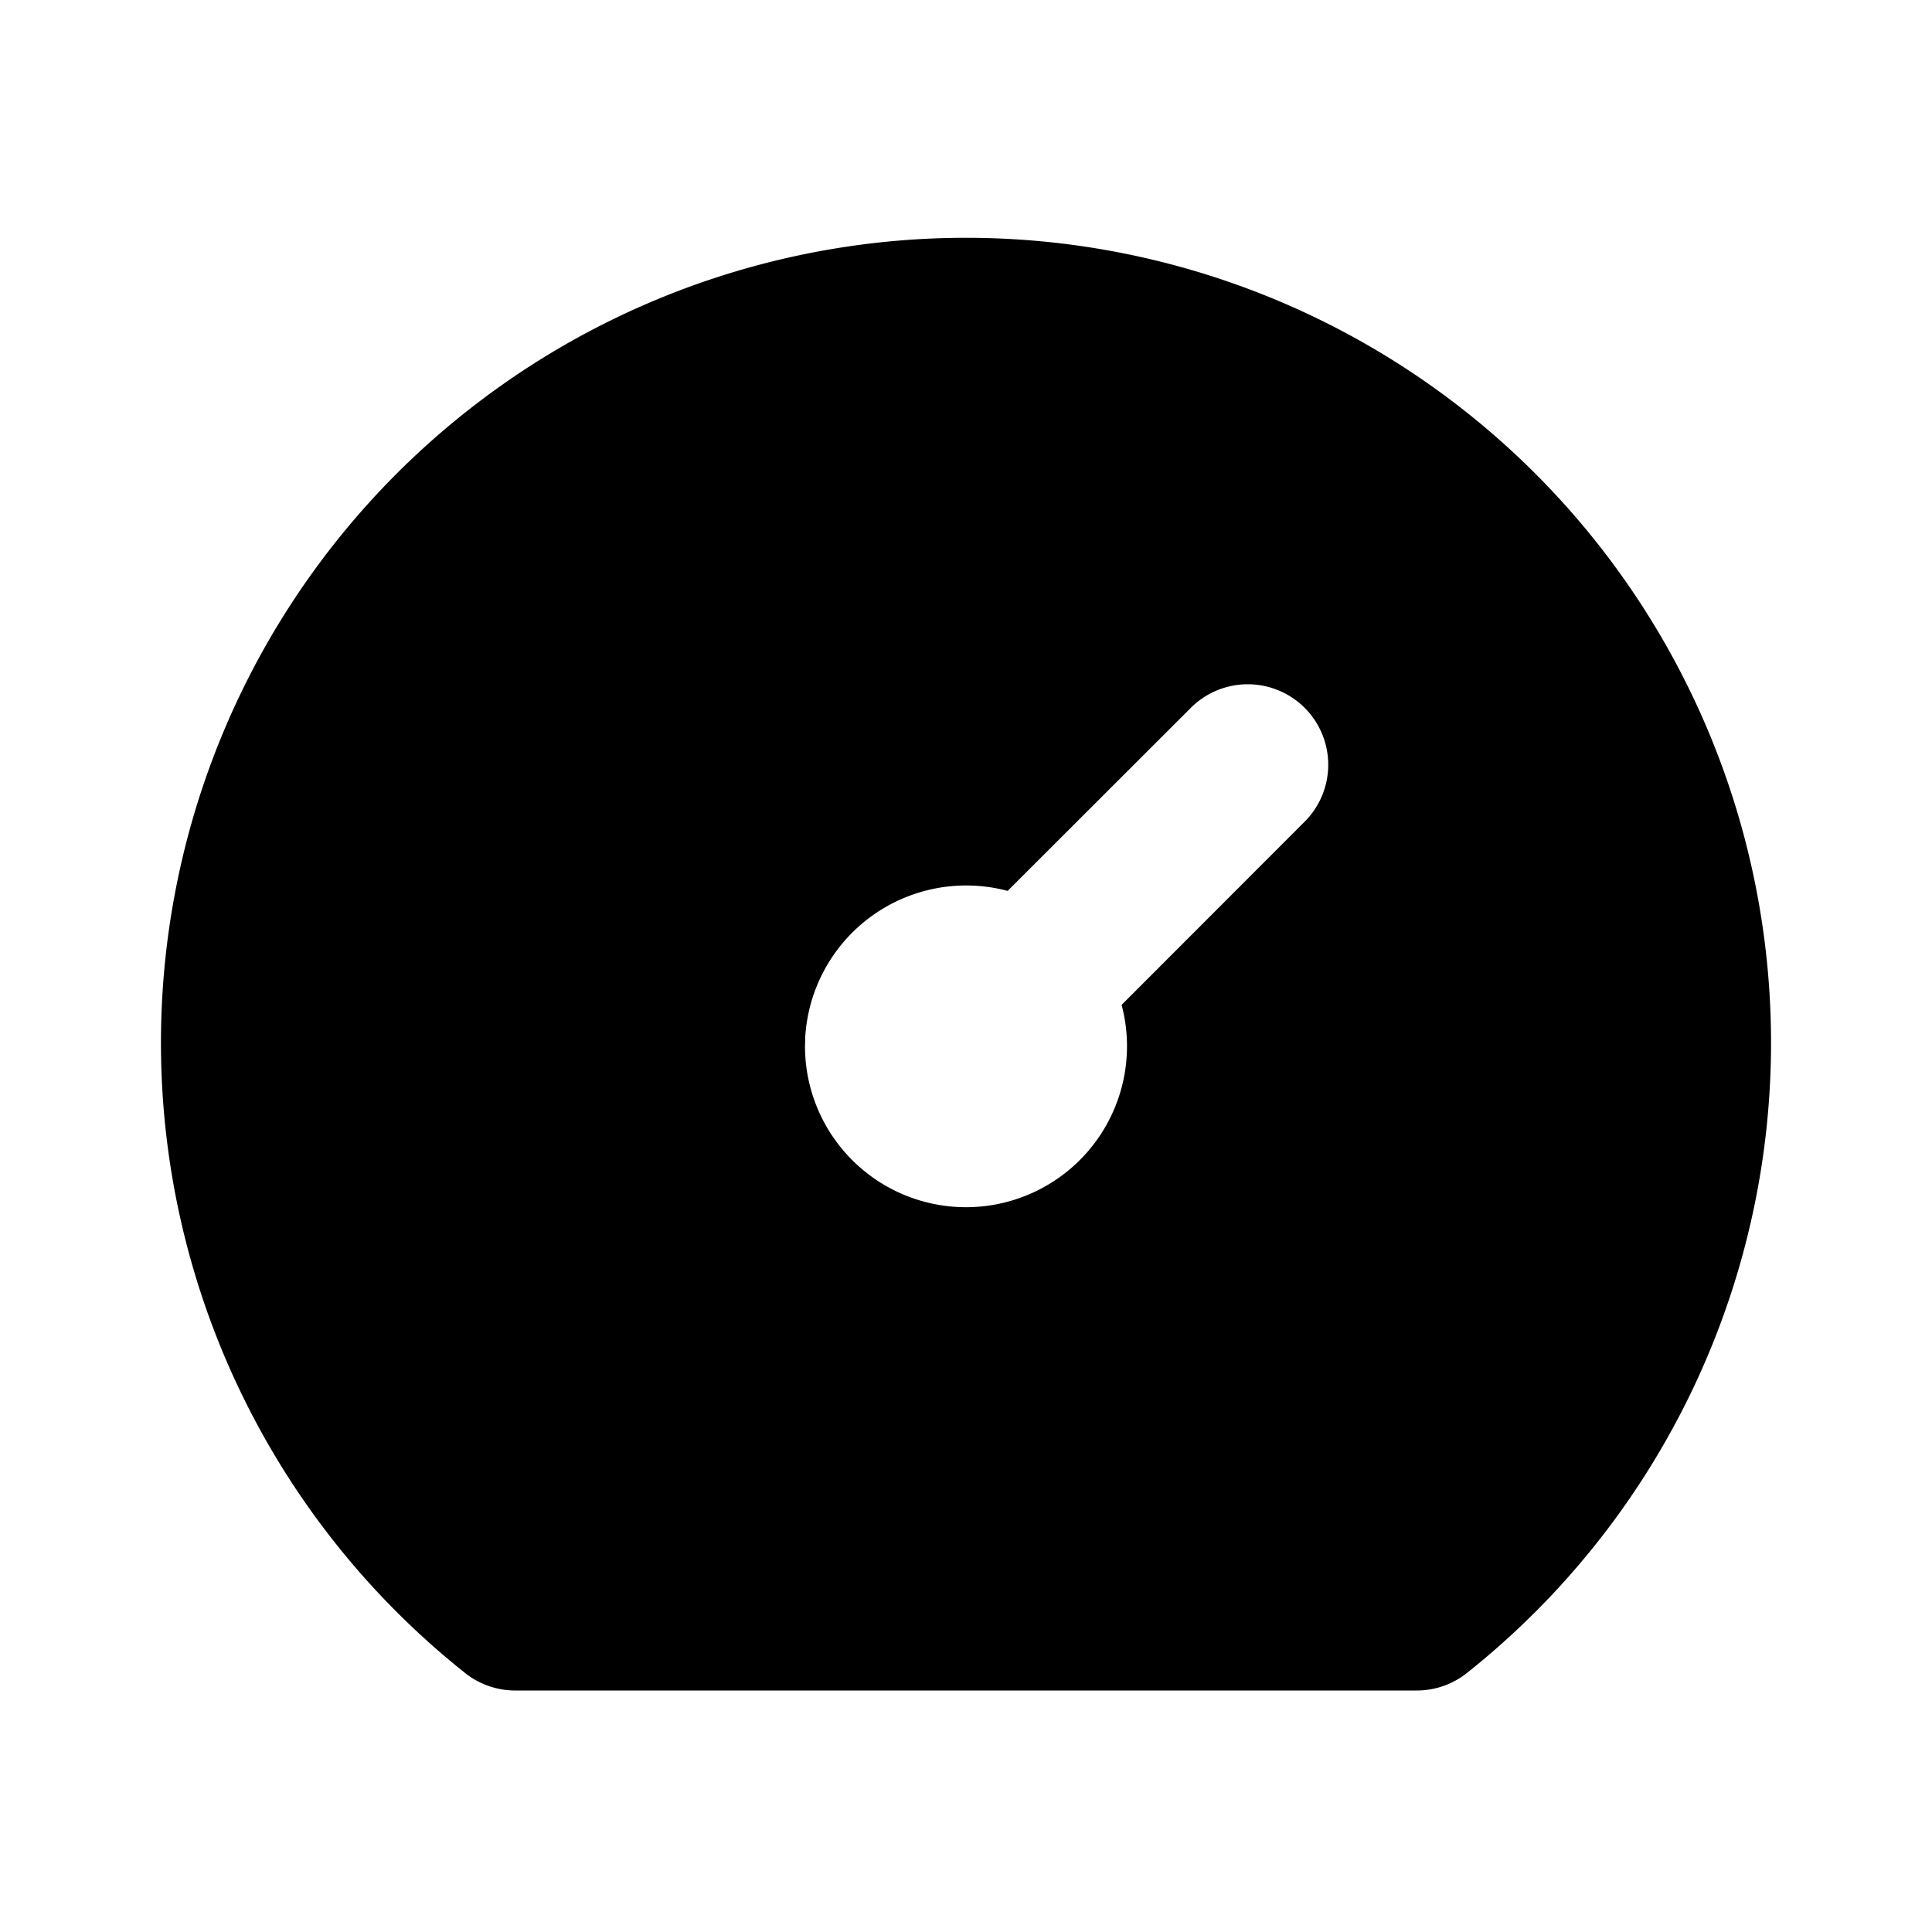 <svg xmlns="http://www.w3.org/2000/svg" viewBox="0 0 24 24" fill="currentColor" class="icon icon-tabler icons-tabler-filled icon-tabler-dashboard"><path d="M0 0h24v24H0z" fill="none"/><path d="M12 2.954a10 10 0 016.222 17.829A1 1 0 0117.6 21H6.4a1 1 0 01-.622-.217A10 10 0 0112 2.954m4.207 5.839a1 1 0 00-1.414 0l-2.276 2.274a2.003 2.003 0 00-2.514 1.815L10 13a2 2 0 103.933-.517l2.274-2.276a1 1 0 000-1.414"/></svg>